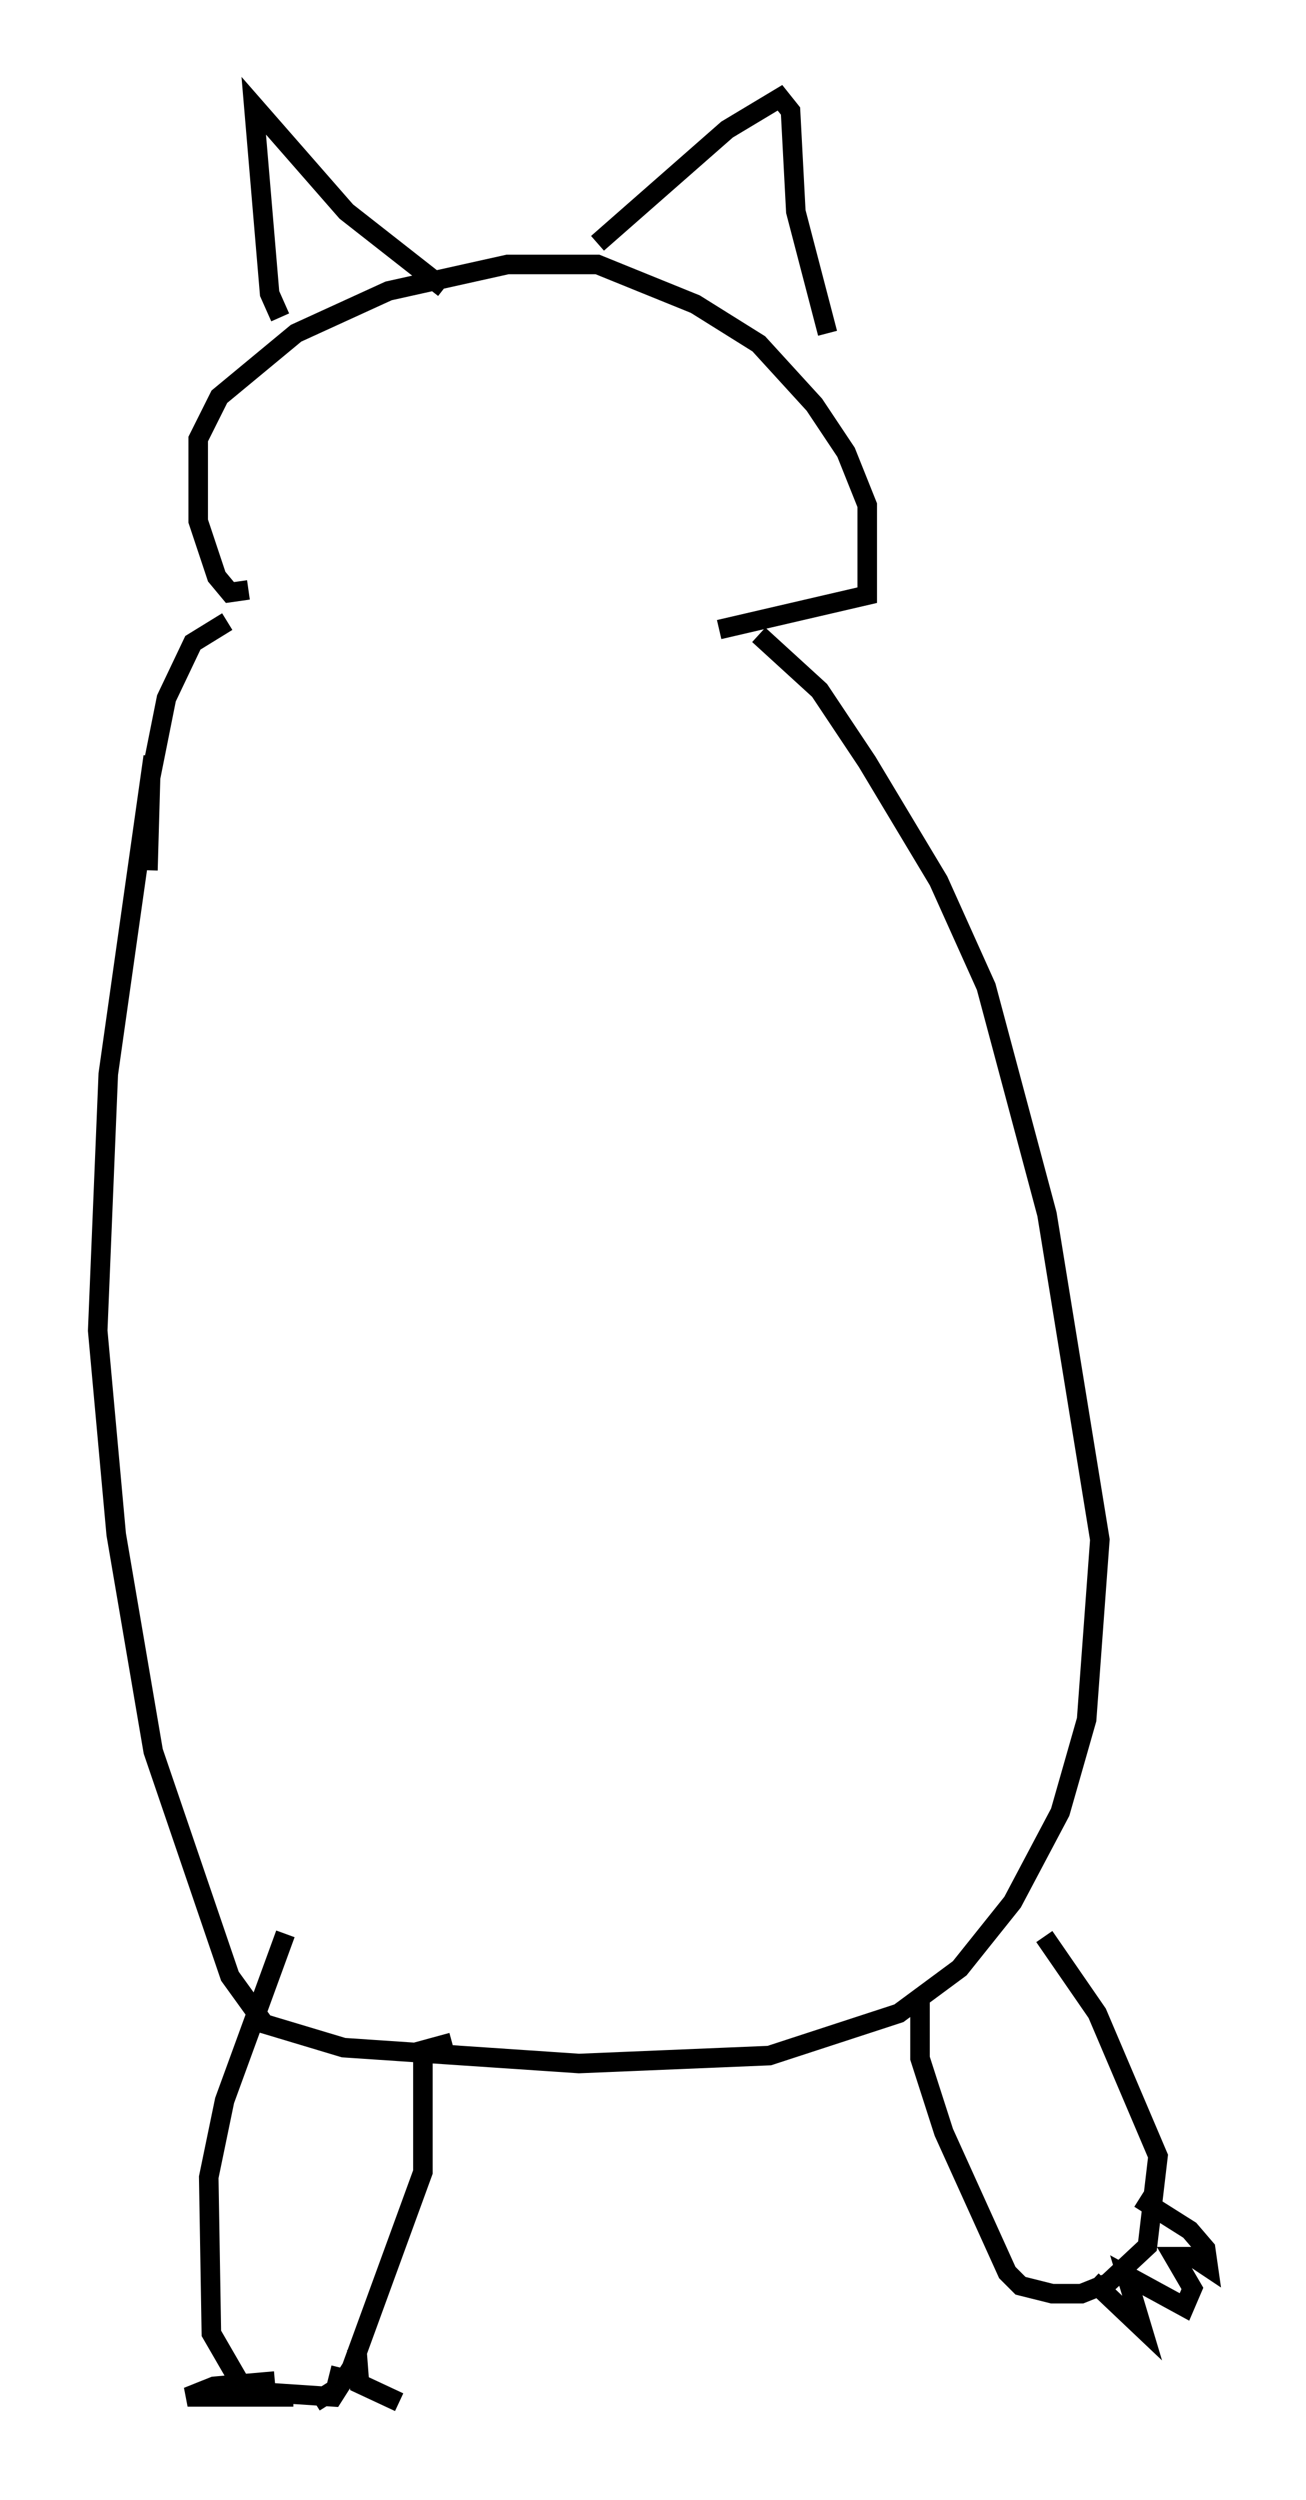 <?xml version="1.0" encoding="utf-8" ?>
<svg baseProfile="full" height="127.861" version="1.1" width="66.833" xmlns="http://www.w3.org/2000/svg" xmlns:ev="http://www.w3.org/2001/xml-events" xmlns:xlink="http://www.w3.org/1999/xlink"><defs /><rect fill="white" height="127.861" width="66.833" x="0" y="0" /><path d="M8.518, 37.882 m-0.677, 0.812 l-2.3, 16.238 -0.541, 13.126 l0.947, 10.419 1.894, 11.096 l3.924, 11.502 1.759, 2.436 l4.059, 1.218 12.043, 0.812 l9.743, -0.406 6.631, -2.165 l3.112, -2.3 2.706, -3.383 l2.436, -4.601 1.353, -4.736 l0.677, -9.202 -2.706, -16.644 l-3.112, -11.637 -2.436, -5.413 l-3.654, -6.089 -2.436, -3.654 l-3.112, -2.842 m-27.199, -0.677 l-1.759, 1.083 -1.353, 2.842 l-0.812, 4.059 -0.135, 4.736 m7.036, 54.397 l-3.112, 8.525 -0.812, 3.924 l0.135, 7.984 1.488, 2.571 l0.677, 0.406 4.059, 0.271 l0.947, -1.488 3.654, -10.013 l0.0, -6.225 1.488, -0.406 m23.951, -2.03 l0.0, 2.842 1.218, 3.789 l3.248, 7.172 0.677, 0.677 l1.624, 0.406 1.488, 0.0 l1.353, -0.541 2.03, -1.894 l0.541, -4.601 -3.112, -7.307 l-2.706, -3.924 m2.436, 17.591 l2.571, 2.436 -0.812, -2.706 l2.977, 1.624 0.406, -0.947 l-0.947, -1.624 0.947, 0.0 l0.812, 0.541 -0.135, -0.947 l-0.812, -0.947 -2.571, -1.624 m-44.249, 9.337 l-3.112, 0.271 -1.353, 0.541 l5.413, 0.0 m1.083, 0.271 l1.083, -0.677 0.271, -1.083 m2.977, 1.759 l-2.03, -0.947 -0.135, -1.759 m-5.548, -89.986 l-0.947, 0.135 -0.677, -0.812 l-0.947, -2.842 0.0, -4.195 l1.083, -2.165 3.924, -3.248 l4.736, -2.165 6.089, -1.353 l4.601, 0.0 5.007, 2.03 l3.248, 2.03 2.842, 3.112 l1.624, 2.436 1.083, 2.706 l0.0, 4.601 -7.578, 1.759 m-22.463, -15.967 l-0.541, -1.218 -0.812, -9.607 l4.736, 5.413 5.007, 3.924 m7.848, -2.3 l6.631, -5.819 2.706, -1.624 l0.541, 0.677 0.271, 5.142 l1.624, 6.225 " fill="none" stroke="black" stroke-width="1" /></svg>